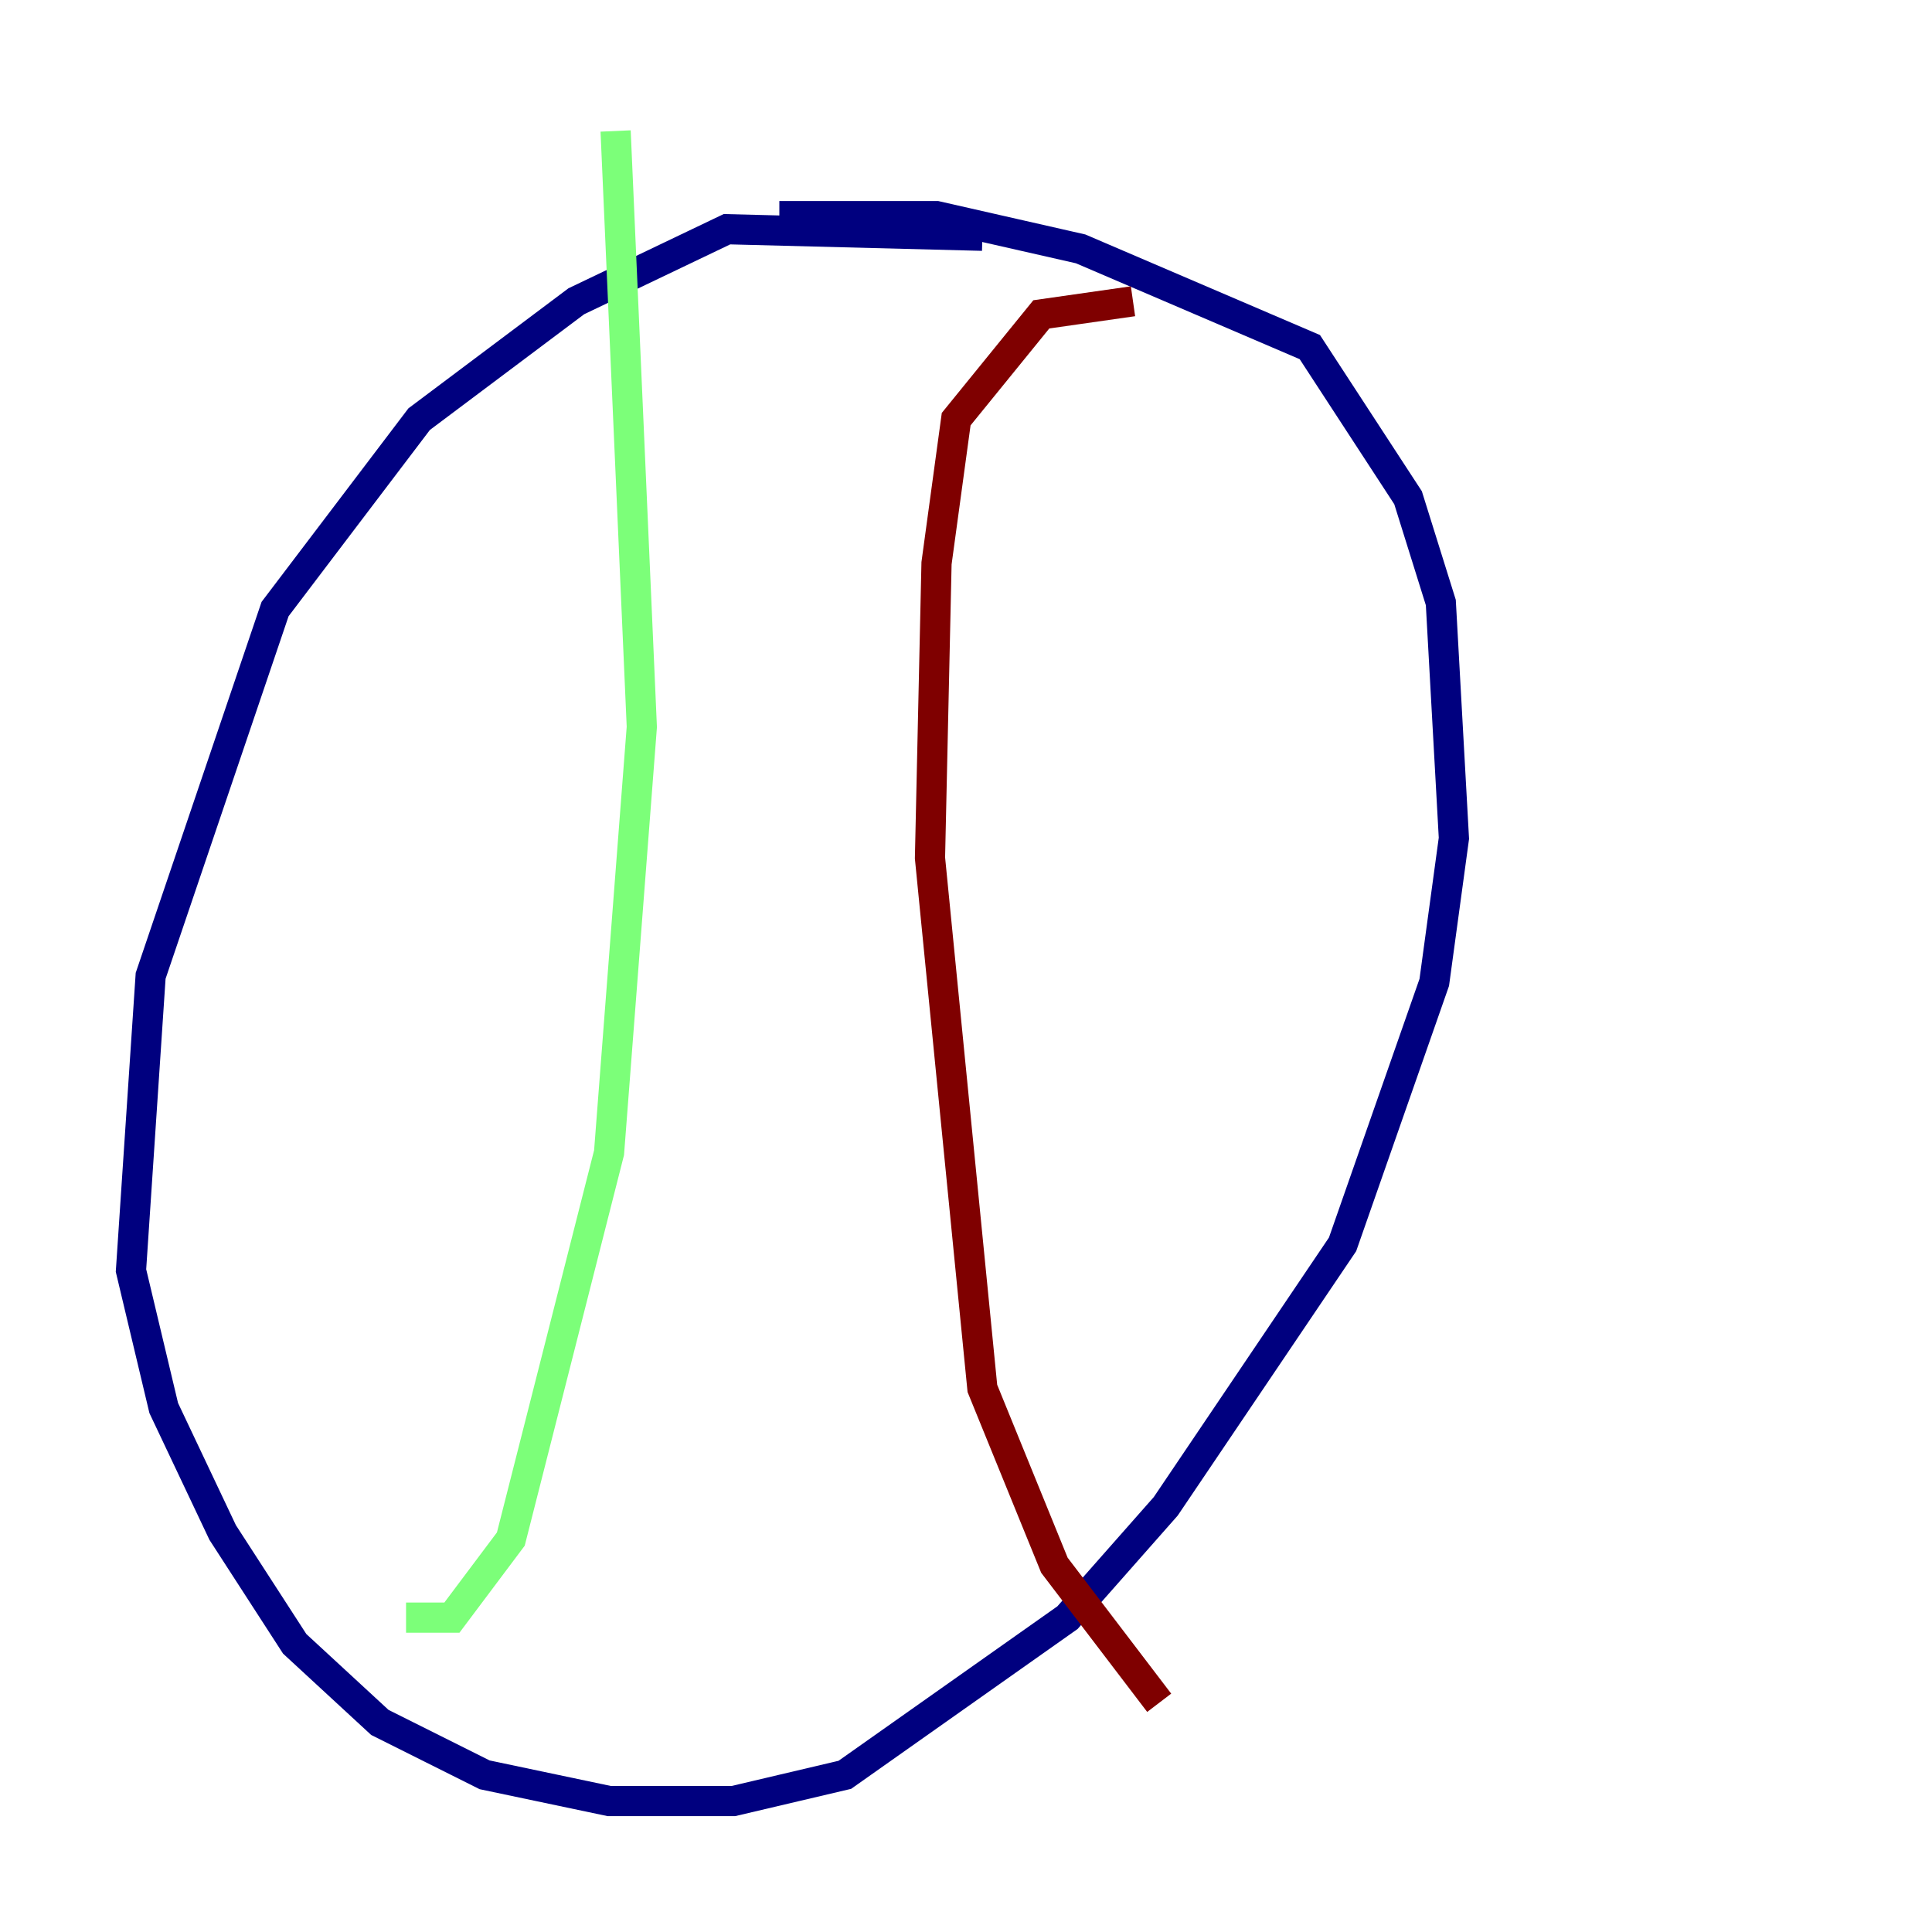 <?xml version="1.0" encoding="utf-8" ?>
<svg baseProfile="tiny" height="128" version="1.2" viewBox="0,0,128,128" width="128" xmlns="http://www.w3.org/2000/svg" xmlns:ev="http://www.w3.org/2001/xml-events" xmlns:xlink="http://www.w3.org/1999/xlink"><defs /><polyline fill="none" points="65.085,15.62 48.163,15.186 38.183,19.959 27.77,27.77 18.224,40.352 9.98,64.651 8.678,84.176 10.848,93.288 14.752,101.532 19.525,108.909 25.166,114.115 32.108,117.586 40.352,119.322 48.597,119.322 55.973,117.586 70.725,107.173 77.234,99.797 88.949,82.441 95.024,65.085 96.325,55.539 95.458,39.919 93.288,32.976 86.78,22.997 71.593,16.488 62.047,14.319 51.634,14.319" stroke="#00007f" stroke-width="2" /><polyline fill="none" points="26.902,107.173 29.939,107.173 33.844,101.966 40.352,76.366 42.522,48.163 40.786,8.678" stroke="#7cff79" stroke-width="2" /><polyline fill="none" points="75.064,19.959 68.99,20.827 63.349,27.77 62.047,37.315 61.614,56.841 65.085,91.986 69.858,103.702 76.8,112.814" stroke="#7f0000" stroke-width="2" /></svg>